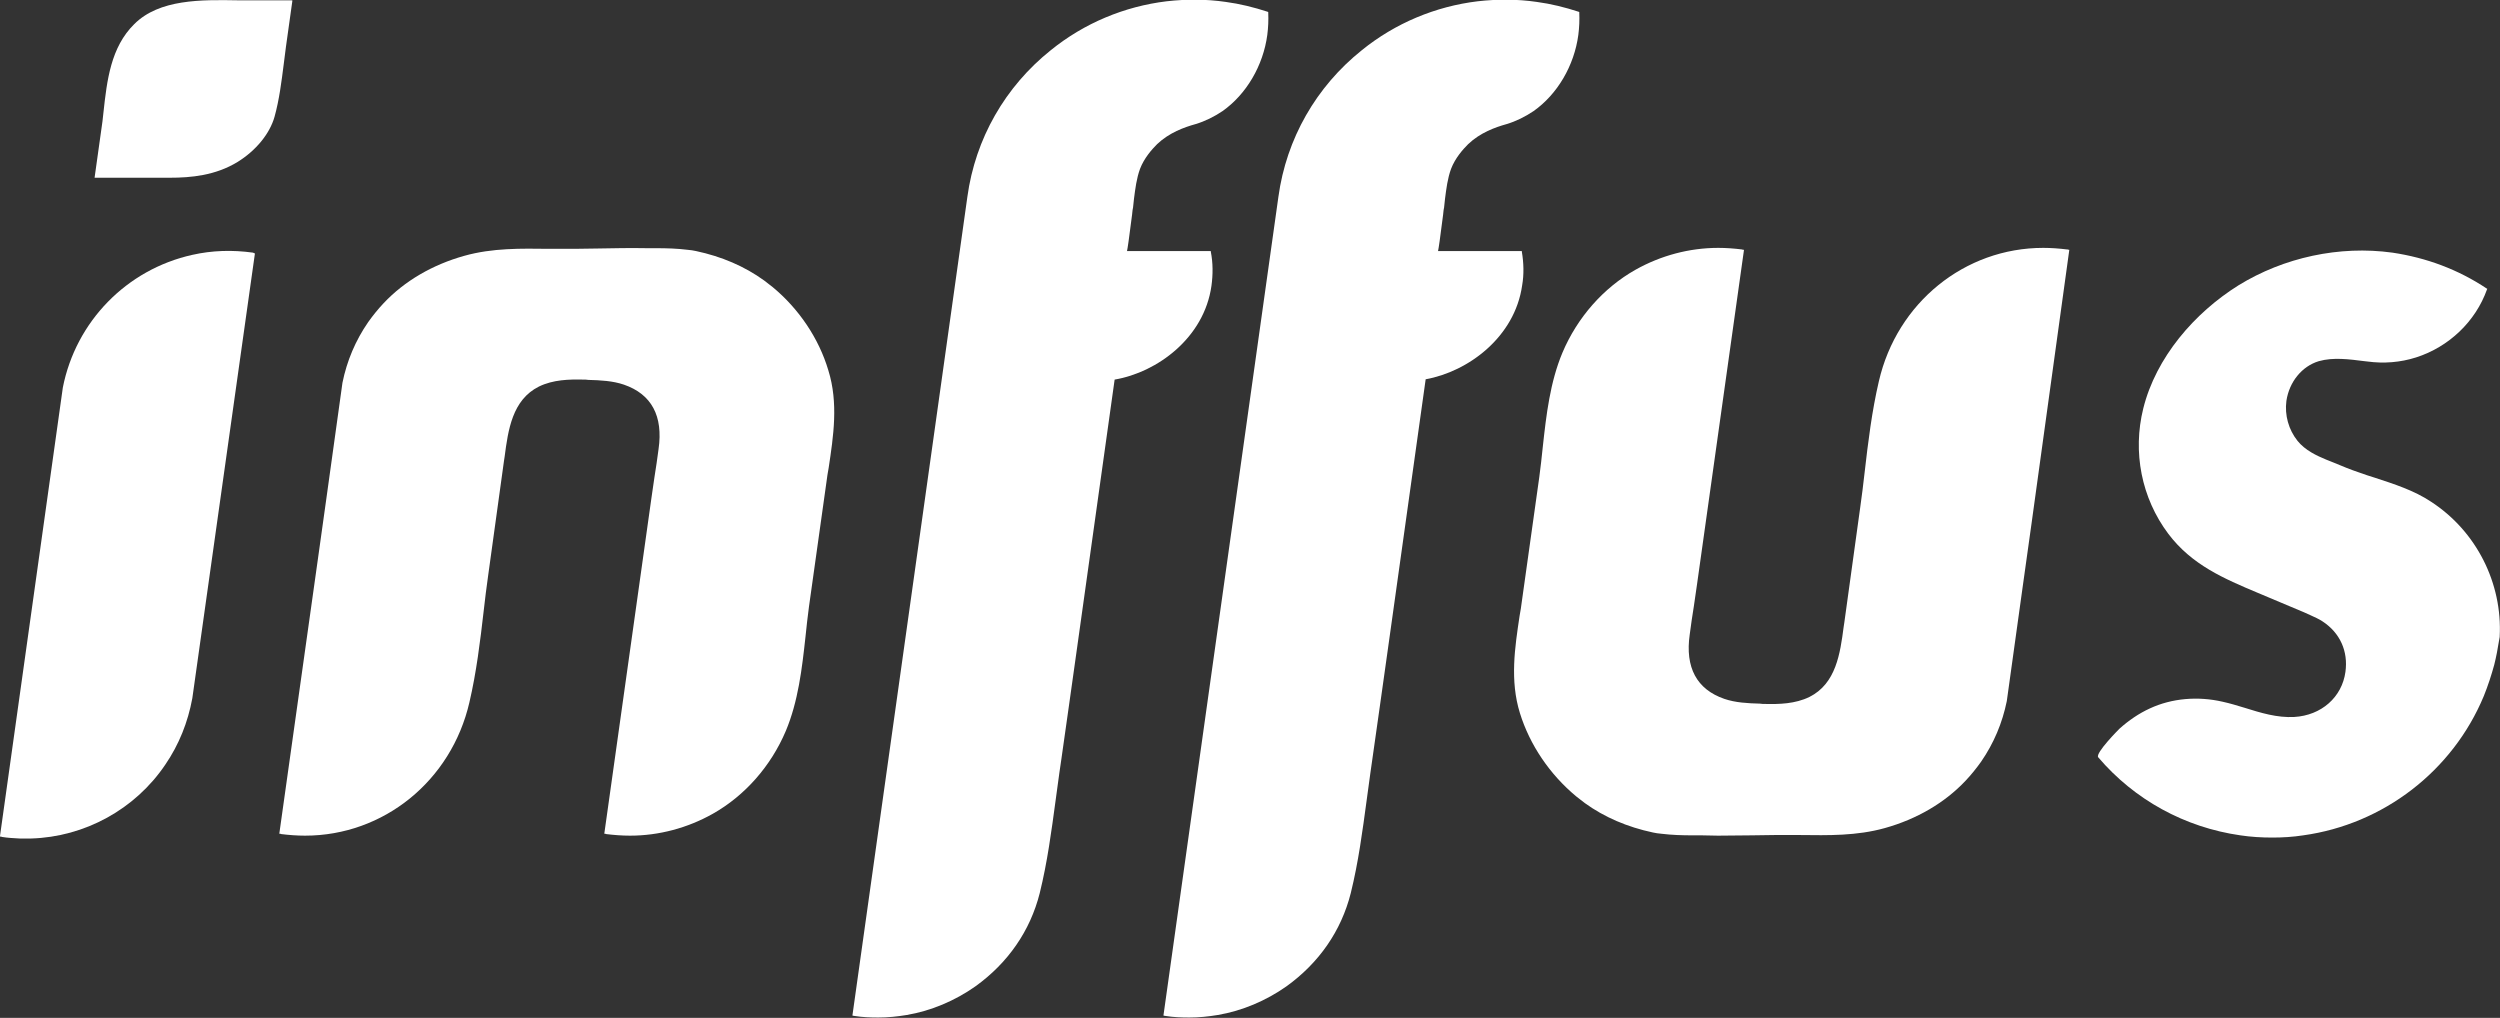 <?xml version="1.0" encoding="utf-8"?>
<!-- Generator: Adobe Illustrator 25.4.1, SVG Export Plug-In . SVG Version: 6.00 Build 0)  -->
<!DOCTYPE svg PUBLIC "-//W3C//DTD SVG 1.1//EN" "http://www.w3.org/Graphics/SVG/1.1/DTD/svg11.dtd">
<svg version="1.1" id="Camada_1" xmlns:x="http://ns.adobe.com/Extensibility/1.0/" xmlns:i="http://ns.adobe.com/AdobeIllustrator/10.0/" xmlns:graph="http://ns.adobe.com/Graphs/1.0/"
	 xmlns="http://www.w3.org/2000/svg" xmlns:xlink="http://www.w3.org/1999/xlink" x="0px" y="0px" viewBox="0 0 787.7 320.7"
	 style="enable-background:new 0 0 787.7 320.7;" xml:space="preserve">
<rect x="0" y="0" width="787.7" height="320.7" fill="#333333" stroke="none"/>
<style type="text/css">
	.st0{fill:#FFFFFF;}
</style>
<g>
	<path class="st0" d="M79.7,79.6L79.7,79.6c-6.5-0.9-12.9-0.7-19.1,0.7c-20.7,4.6-36.7,21-40.8,41.8L0,263.4l0,0.2l0.2,0
		c0.1,0,0.3,0,0.4,0.1c1.8,0.3,3.7,0.4,5.6,0.5h3.6c16.9-0.5,32.8-9.2,42.3-23.3c4.3-6.3,7.1-13.3,8.5-20.9L80.3,80l0-0.2l-0.2,0
		C80,79.7,79.9,79.7,79.7,79.6z"/>
	<path class="st0" d="M381.7,90.1c0.5-3.6,0.5-7.3-0.2-10.8l0-0.2h-26.4c0.2-0.9,0.6-3.6,1.6-11.5c0.1-1.1,0.2-1.9,0.3-2.2
		c0.1-0.9,0.2-1.8,0.3-2.8c0.4-3.1,0.8-6.4,1.9-9.4c1.3-3.4,3.7-6.1,5.4-7.8c3.8-3.6,8.5-5.3,12.1-6.3c3-0.9,5.8-2.3,8.5-4.1
		c7.5-5.3,12.8-14.3,14.1-24c0.3-2.3,0.4-4.7,0.3-7l0-0.2l-0.2-0.1c-4.3-1.4-8.7-2.5-13.2-3.1c-6.2-0.9-12.4-0.9-18.6-0.2
		c-13.3,1.6-26,6.9-36.5,15.4c-14.4,11.5-23.8,27.9-26.3,46.2l-36.2,257.8l0,0.2l0.6,0.1c2.5,0.4,5,0.5,7.5,0.5c3,0,6-0.3,9-0.8
		c7.7-1.3,15.2-4.5,21.6-9c10.3-7.4,17.3-17.5,20.3-29.4c2.4-9.7,3.7-19.6,5-29.2c0.4-2.9,0.8-5.8,1.2-8.8l0.6-4.1
		c1.6-11.1,3.2-22.7,4.8-34l12-85.7C364.7,117.3,379.4,106.4,381.7,90.1z"/>
	<path class="st0" d="M479.5,79.3l0-0.2h-26.4c0.2-0.9,0.6-3.6,1.6-11.5c0.1-1.1,0.2-1.9,0.3-2.2c0.1-0.9,0.2-1.8,0.3-2.8
		c0.4-3.1,0.8-6.4,1.9-9.4c1.3-3.4,3.7-6.1,5.4-7.8c3.8-3.6,8.5-5.3,12.1-6.3c3-0.9,5.8-2.3,8.5-4.1c7.5-5.3,12.8-14.3,14.1-24
		c0.3-2.3,0.4-4.7,0.3-7l0-0.2l-0.2-0.1c-4.3-1.4-8.7-2.5-13.2-3.1c-6.2-0.9-12.4-0.9-18.6-0.2c-13.3,1.6-26,6.9-36.5,15.4
		c-14.4,11.5-23.8,27.9-26.3,46.2l-36.2,257.8l0,0.2l0.6,0.1c2.5,0.4,5,0.5,7.5,0.5c3,0,6-0.3,9-0.8c7.7-1.3,15.2-4.5,21.6-9
		c10.3-7.4,17.3-17.5,20.3-29.4c2.4-9.7,3.7-19.6,5-29.2c0.4-2.9,0.8-5.8,1.2-8.8l0.5-3.5c1.6-11.4,3.3-23.1,4.9-34.7l12-85.7
		c13.4-2.4,28.1-13.3,30.4-29.6C480.2,86.5,480.1,82.8,479.5,79.3z"/>
	<path class="st0" d="M766,158.1c-5.4-3.6-11.7-5.6-17.8-7.6c-1.6-0.5-3.2-1-4.8-1.6c-2.7-0.9-5.4-2-8-3.1c-0.8-0.3-1.7-0.7-2.5-1
		c-2.9-1.2-6.6-2.9-9-5.9c-2.8-3.5-4.1-8.1-3.5-12.6c0.9-6,4.9-10.9,10.2-12.5c4.6-1.3,9.6-0.6,14.4,0l0.9,0.1
		c5.2,0.7,10.4,0.3,15.4-1.3c10.3-3.3,18.7-11.3,22.3-21.4l0.1-0.2l-0.2-0.1c-9-6-19-9.7-29.7-11.3c-16.7-2.3-34.2,1.5-48.5,10.3
		c-13.9,8.7-26,22.7-30,38.8c-3.4,13.7-0.6,28.2,7.9,39.5c7.4,9.8,17.5,14.1,28.2,18.6l14.5,6.1c0.7,0.3,1.4,0.6,2,0.9
		c1.5,0.7,2.7,1.2,3.9,2c5.5,3.6,8.1,9.4,7.2,15.9c-1.1,8-7.6,13.7-16.1,14.2c-5.4,0.3-10.6-1.3-15.7-2.9c-2.3-0.7-4.6-1.4-6.9-1.9
		c-7.8-1.8-16-1.1-22.9,2.1c-3.5,1.6-6.7,3.8-9.6,6.4c-0.1,0.1-7.7,7.7-6.7,9c11.4,13.4,27.3,22.1,44.8,24.6
		c3.3,0.5,6.7,0.7,10.1,0.7c3.2,0,6.5-0.2,9.7-0.7c25.3-3.5,47.1-20.3,56.9-43.9c1.3-3.2,2.4-6.6,3.3-9.9c0.6-2.4,1.1-5,1.5-7.6
		l0.2-1.1c0-0.1,0-0.1,0-0.1C788.5,183.8,780.3,167.4,766,158.1z"/>
	<path class="st0" d="M243.5,90.5c-0.9-0.7-1.8-1.4-2.7-2.1c-6.2-4.5-13.5-7.6-21.5-9.3c-0.8-0.2-1.7-0.3-2.7-0.4
		c-3.2-0.4-6.6-0.5-9.8-0.5c-1,0-1.9,0-2.8,0c-5.3-0.1-10.6,0-15.8,0.1c-2.4,0-4.7,0.1-7.1,0.1c-2.7,0-5.4,0-8.1,0
		c-8.8-0.1-17.8-0.3-26.7,2.2c-10,2.8-18.8,7.9-25.4,14.9c-1.8,1.9-3.4,3.9-4.9,6c-4,5.8-6.7,12.2-8.1,19.1l-5.1,36.7
		c0,0.2-2.4,17.2-2.7,19.3l-12.1,86.1l0.2,0c0.1,0,0.3,0,0.4,0.1c2.4,0.3,5,0.5,7.5,0.5c24.8,0,46.1-17.3,51.8-42
		c2.2-9.4,3.4-19.2,4.5-28.8c0.4-3.7,0.9-7.5,1.4-11.1l5-36.2l0.2-1.3c1.1-8.4,2.4-17.9,10.8-22.1c4.5-2.2,9.6-2.3,14-2.2
		c0.5,0,1,0,1.6,0.1c3.8,0.1,7.7,0.3,11.2,1.5c8.7,3,12.4,9.9,10.9,20.3c-0.4,3-0.8,5.9-1.3,8.9c-0.3,2.3-0.7,4.6-1,6.9l-14.8,105.4
		l0.2,0c0.1,0,0.3,0,0.4,0.1c2.4,0.3,5,0.5,7.5,0.5c9.1,0,18.1-2.4,26.1-6.9c10.1-5.7,18.3-15,23-26.1c3.9-9.3,5.1-19.6,6.2-29.7
		c0.3-3.1,0.7-6.4,1.1-9.5l5.5-39.2c0.2-1.5,0.4-3,0.7-4.5c1.5-10,3.1-20.4-0.1-30.7C258,106.6,251.7,97.3,243.5,90.5z"/>
	<path class="st0" d="M651.3,78.6c-2.4-0.3-5-0.5-7.5-0.5c-24.8,0-46.1,17.3-51.8,42c-2.2,9.4-3.4,19.2-4.5,28.8
		c-0.4,3.7-0.9,7.5-1.4,11.1l-5,36.2l-0.2,1.3c-1.1,8.4-2.4,17.9-10.8,22.1c-4.5,2.2-9.6,2.3-14,2.2c-0.5,0-1,0-1.6-0.1
		c-3.8-0.1-7.7-0.3-11.2-1.5c-8.7-3-12.4-9.9-10.9-20.3c0.4-3,0.8-5.9,1.3-8.9c0.3-2.3,0.7-4.6,1-6.9l14.8-105.4l-0.2,0
		c-0.1,0-0.3,0-0.4-0.1c-2.4-0.3-5-0.5-7.5-0.5c-9.1,0-18.1,2.4-26.1,6.9c-10.1,5.7-18.3,15-23,26.1c-3.9,9.3-5.1,19.6-6.2,29.7
		c-0.3,3.1-0.7,6.4-1.1,9.5l-5.5,39.2c-0.2,1.5-0.4,3-0.7,4.5c-1.5,10-3.1,20.4,0.1,30.7c3.1,10,9.4,19.3,17.7,26.2
		c0.9,0.7,1.8,1.4,2.7,2.1c6.2,4.5,13.5,7.6,21.5,9.3c0.8,0.2,1.7,0.3,2.7,0.4c3.2,0.4,6.6,0.5,9.8,0.5c1,0,1.9,0,2.9,0
		c1.7,0,3.4,0.1,5.1,0.1c3.6,0,7.2-0.1,10.7-0.1c2.4,0,4.7-0.1,7.1-0.1c2.7,0,5.4,0,8.1,0c8.8,0.1,17.8,0.3,26.7-2.2
		c10-2.8,18.8-7.9,25.4-14.9c1.8-1.9,3.4-3.9,4.9-6c4-5.8,6.7-12.2,8.1-19.1l5.1-36.7c0-0.2,2.4-17.2,2.7-19.3L652,78.7l-0.2,0
		C651.6,78.6,651.5,78.6,651.3,78.6z"/>
	<path class="st0" d="M90.1,14.7c0,0,0,0,2-14.3l0-0.3H79.8c-1.5,0-3.1,0-4.8,0C63.4-0.1,50.2-0.3,42.3,7.6
		c-7.4,7.3-8.6,17.7-9.7,27.8c-0.2,1.9-0.4,3.8-0.7,5.6l-2.1,15H30c2,0,4,0,5.9,0c5.5,0,11.1,0,16.6,0c0.3,0,0.7,0,1,0
		c6.7,0,14.4-0.7,21.4-5c5.8-3.6,10.1-8.9,11.6-14.2c1.5-5.4,2.2-11.1,2.9-16.6C89.6,18.4,89.9,16.5,90.1,14.7z"/>
</g>
</svg>
